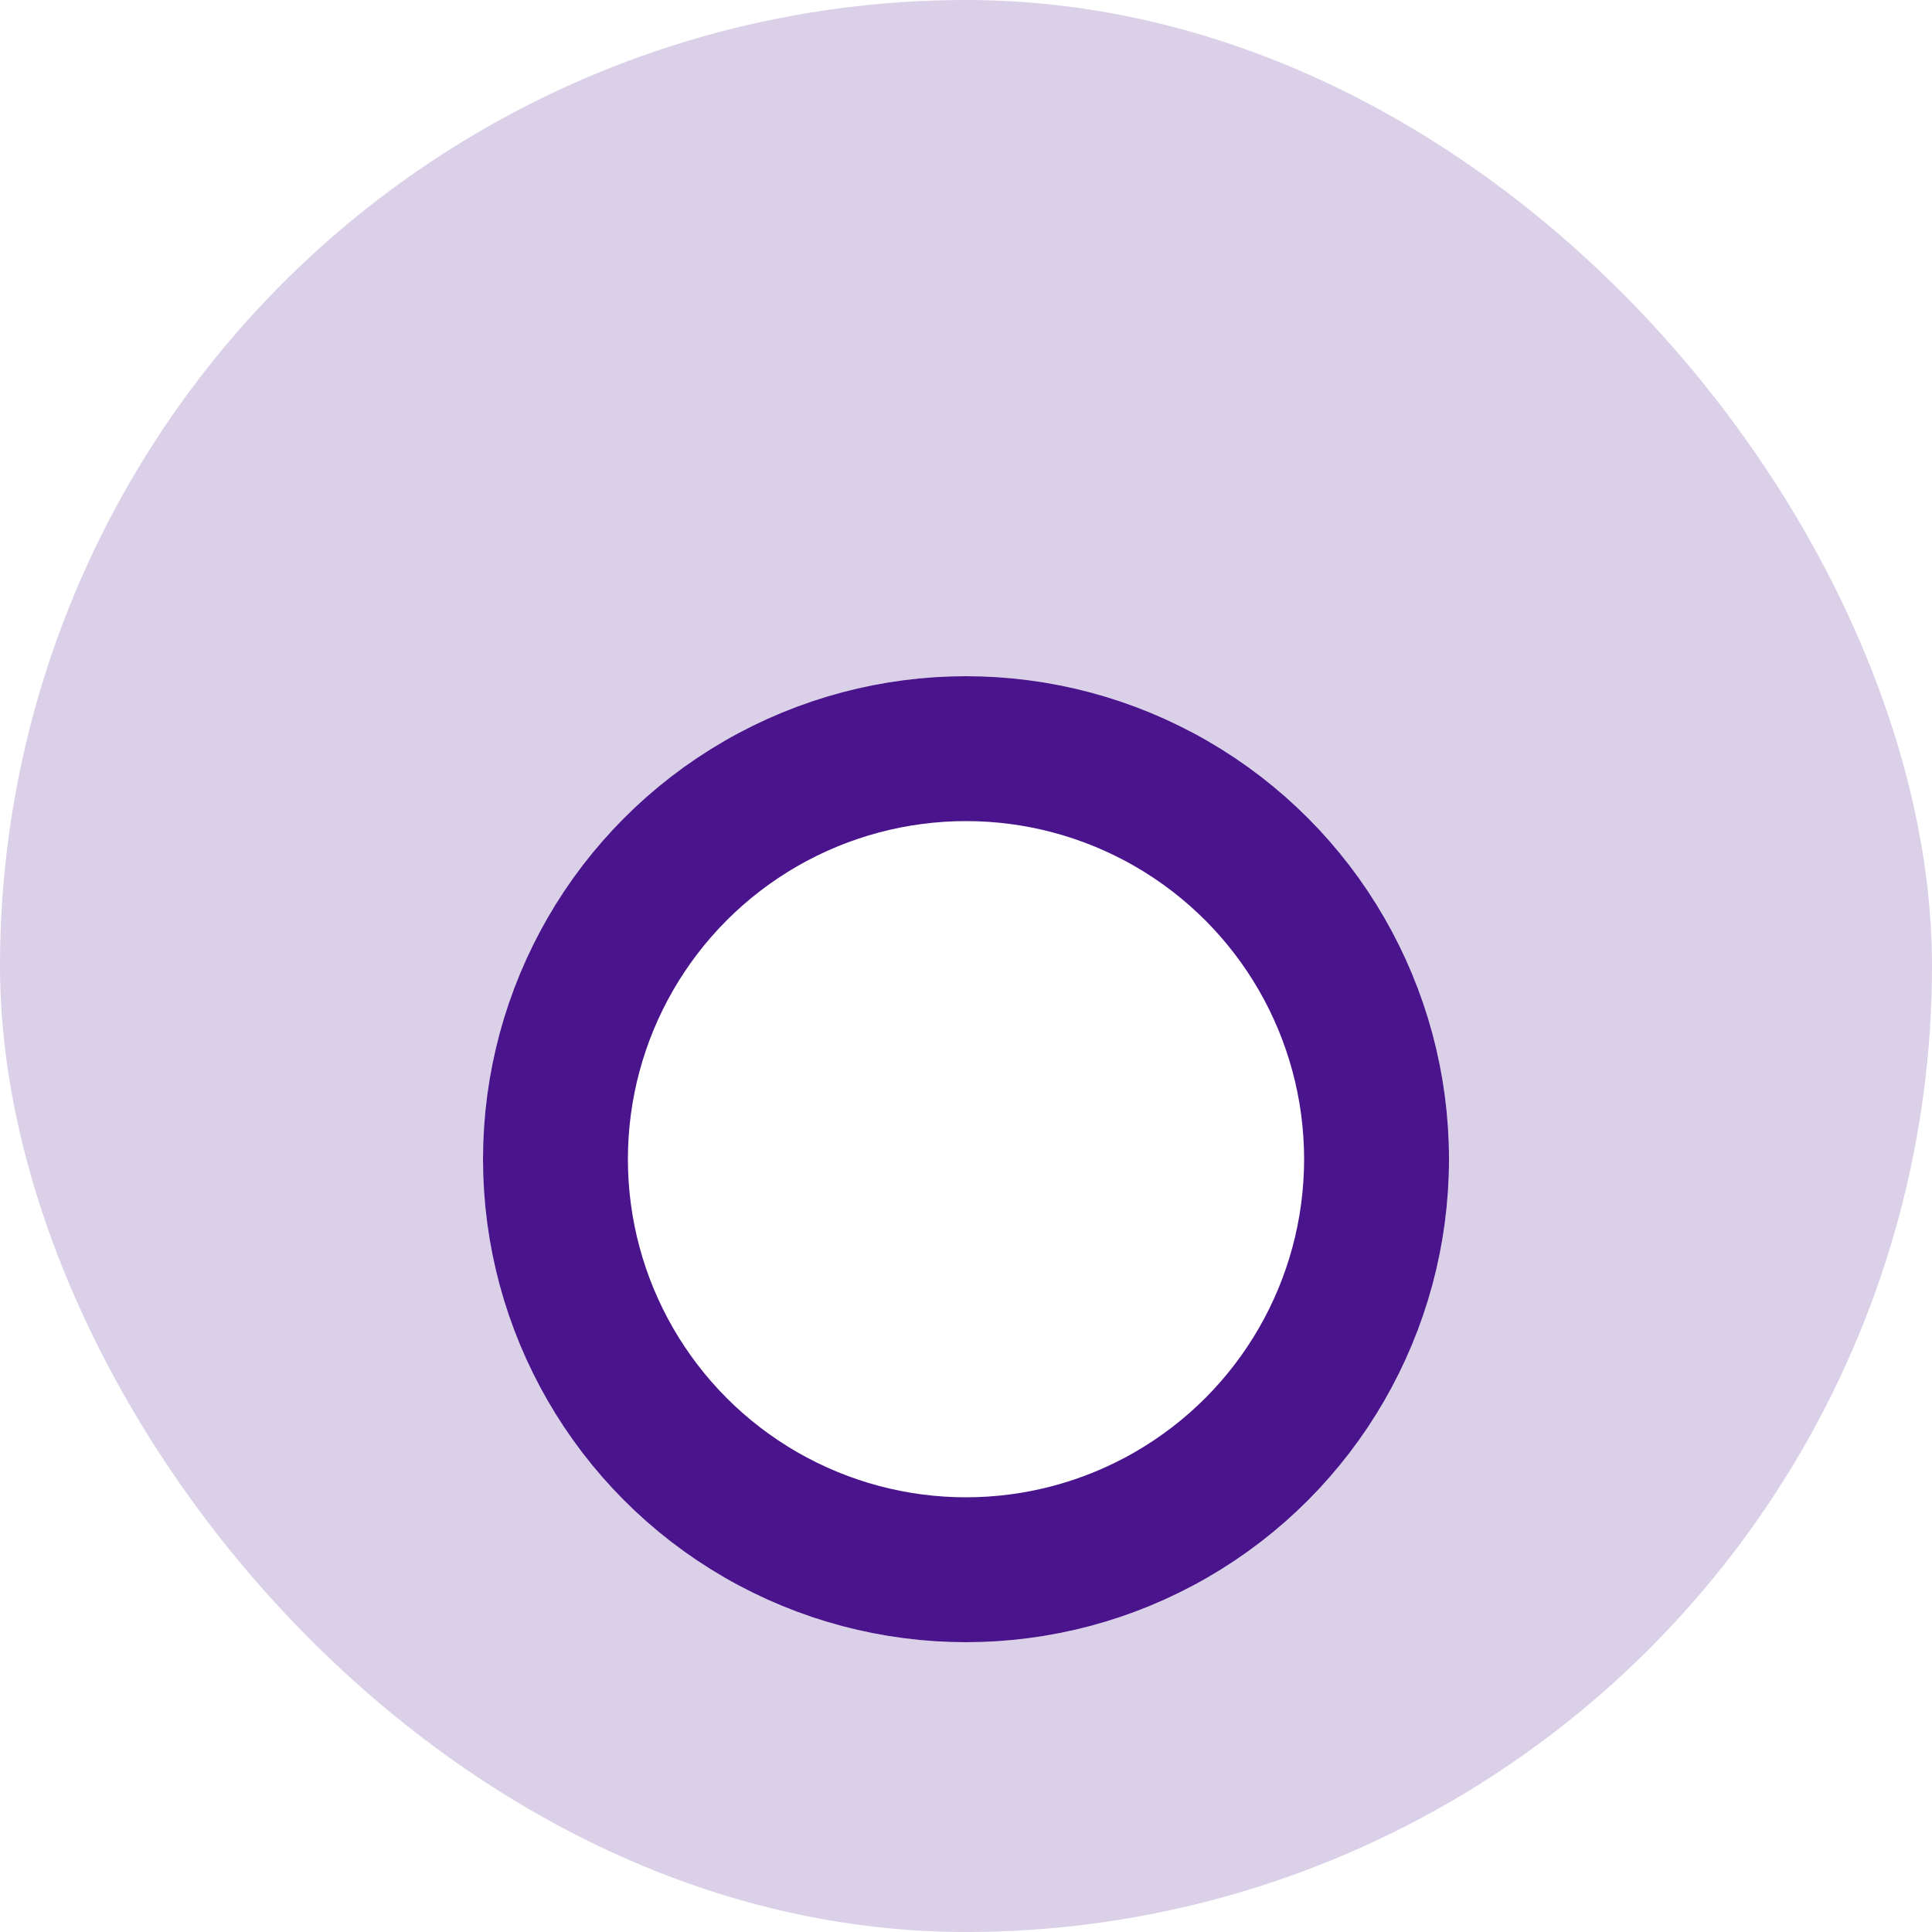 <svg width="40" height="40" viewBox="0 0 40 40" fill="none" xmlns="http://www.w3.org/2000/svg">
<g clip-path="url(#clip0_2996_6798)">
<rect width="40" height="40" rx="20" fill="white"/>
<circle cx="20" cy="20" r="20" fill="#4A148C" fill-opacity="0.2"/>
<g filter="url(#filter0_d_2996_6798)">
<circle cx="20" cy="20" r="10" fill="white"/>
<circle cx="20" cy="20" r="8.5" stroke="#4A148C" stroke-width="3"/>
</g>
</g>
<defs>
<filter id="filter0_d_2996_6798" x="6" y="10" width="28" height="28" filterUnits="userSpaceOnUse" color-interpolation-filters="sRGB">
<feFlood flood-opacity="0" result="BackgroundImageFix"/>
<feColorMatrix in="SourceAlpha" type="matrix" values="0 0 0 0 0 0 0 0 0 0 0 0 0 0 0 0 0 0 127 0" result="hardAlpha"/>
<feOffset dy="4"/>
<feGaussianBlur stdDeviation="2"/>
<feComposite in2="hardAlpha" operator="out"/>
<feColorMatrix type="matrix" values="0 0 0 0 0 0 0 0 0 0 0 0 0 0 0 0 0 0 0.25 0"/>
<feBlend mode="normal" in2="BackgroundImageFix" result="effect1_dropShadow_2996_6798"/>
<feBlend mode="normal" in="SourceGraphic" in2="effect1_dropShadow_2996_6798" result="shape"/>
</filter>
<clipPath id="clip0_2996_6798">
<rect width="40" height="40" rx="20" fill="white"/>
</clipPath>
</defs>
</svg>
